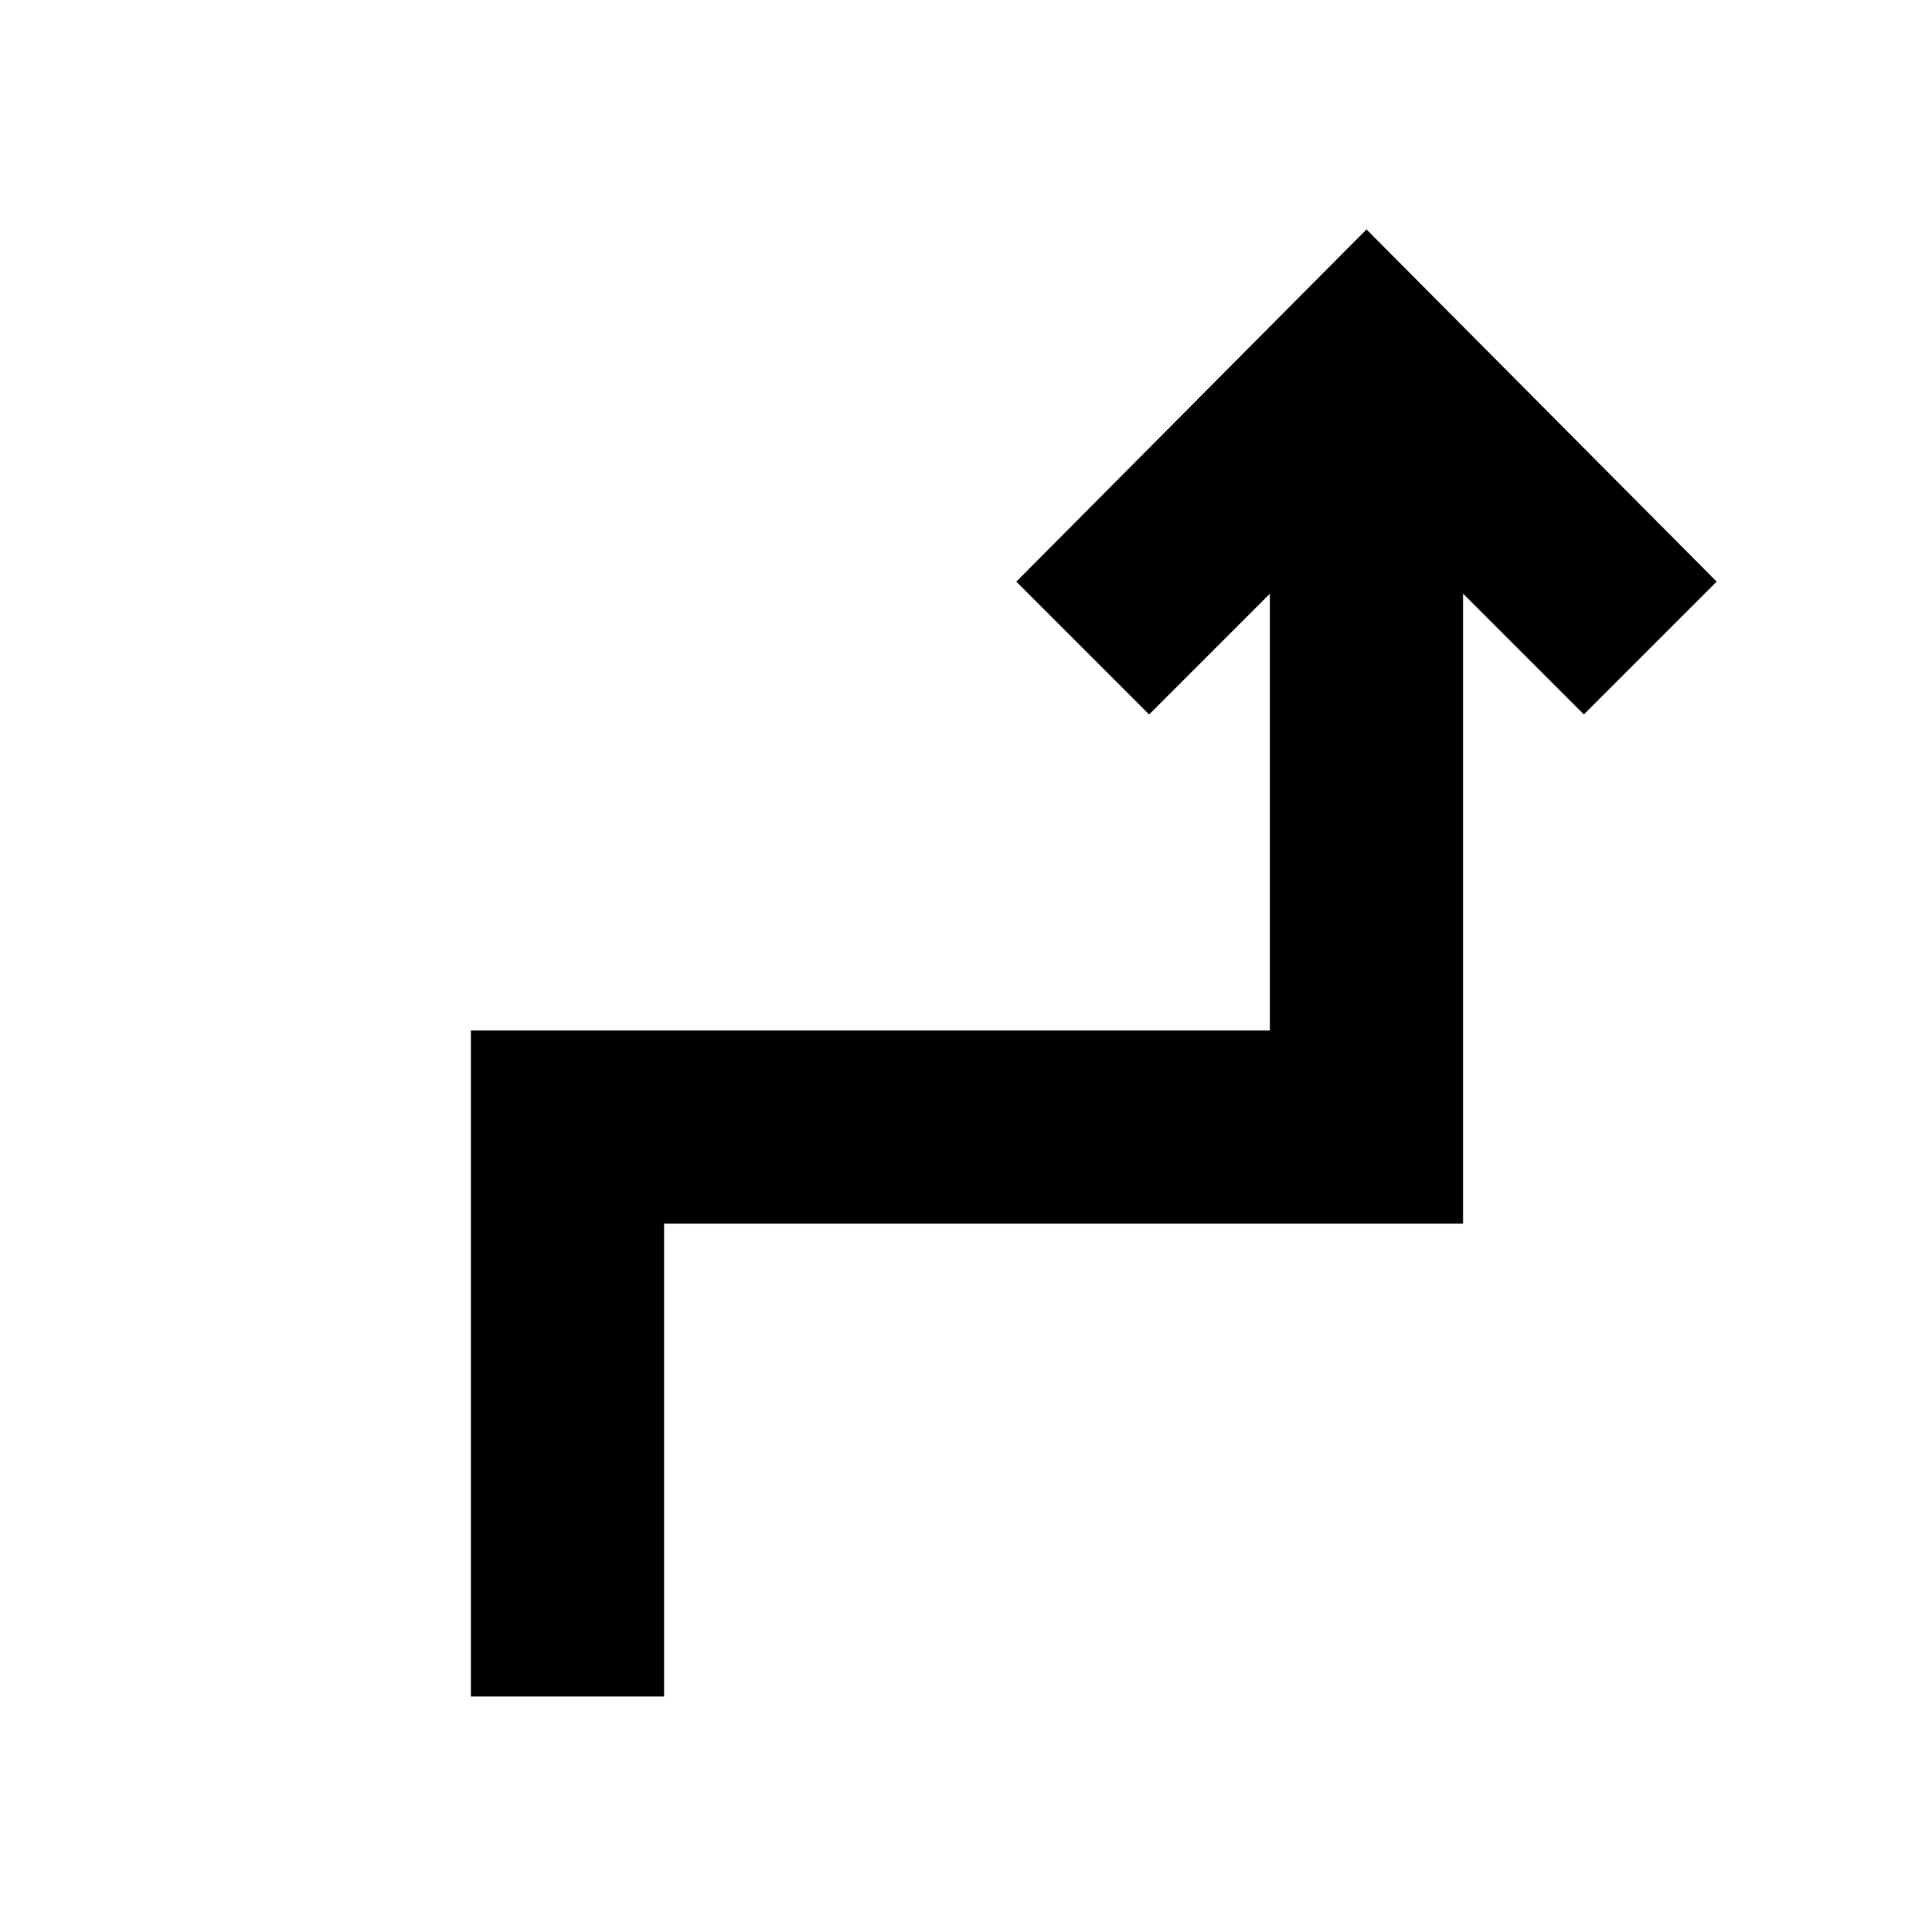 <svg xmlns="http://www.w3.org/2000/svg" height="20" width="20"><path d="M4.875 17.562v-6.895h8.271V6.146l-1.25 1.25-1.375-1.375 3.625-3.646 3.625 3.646-1.375 1.375-1.25-1.25v6.521H6.875v4.895Z"/></svg>
